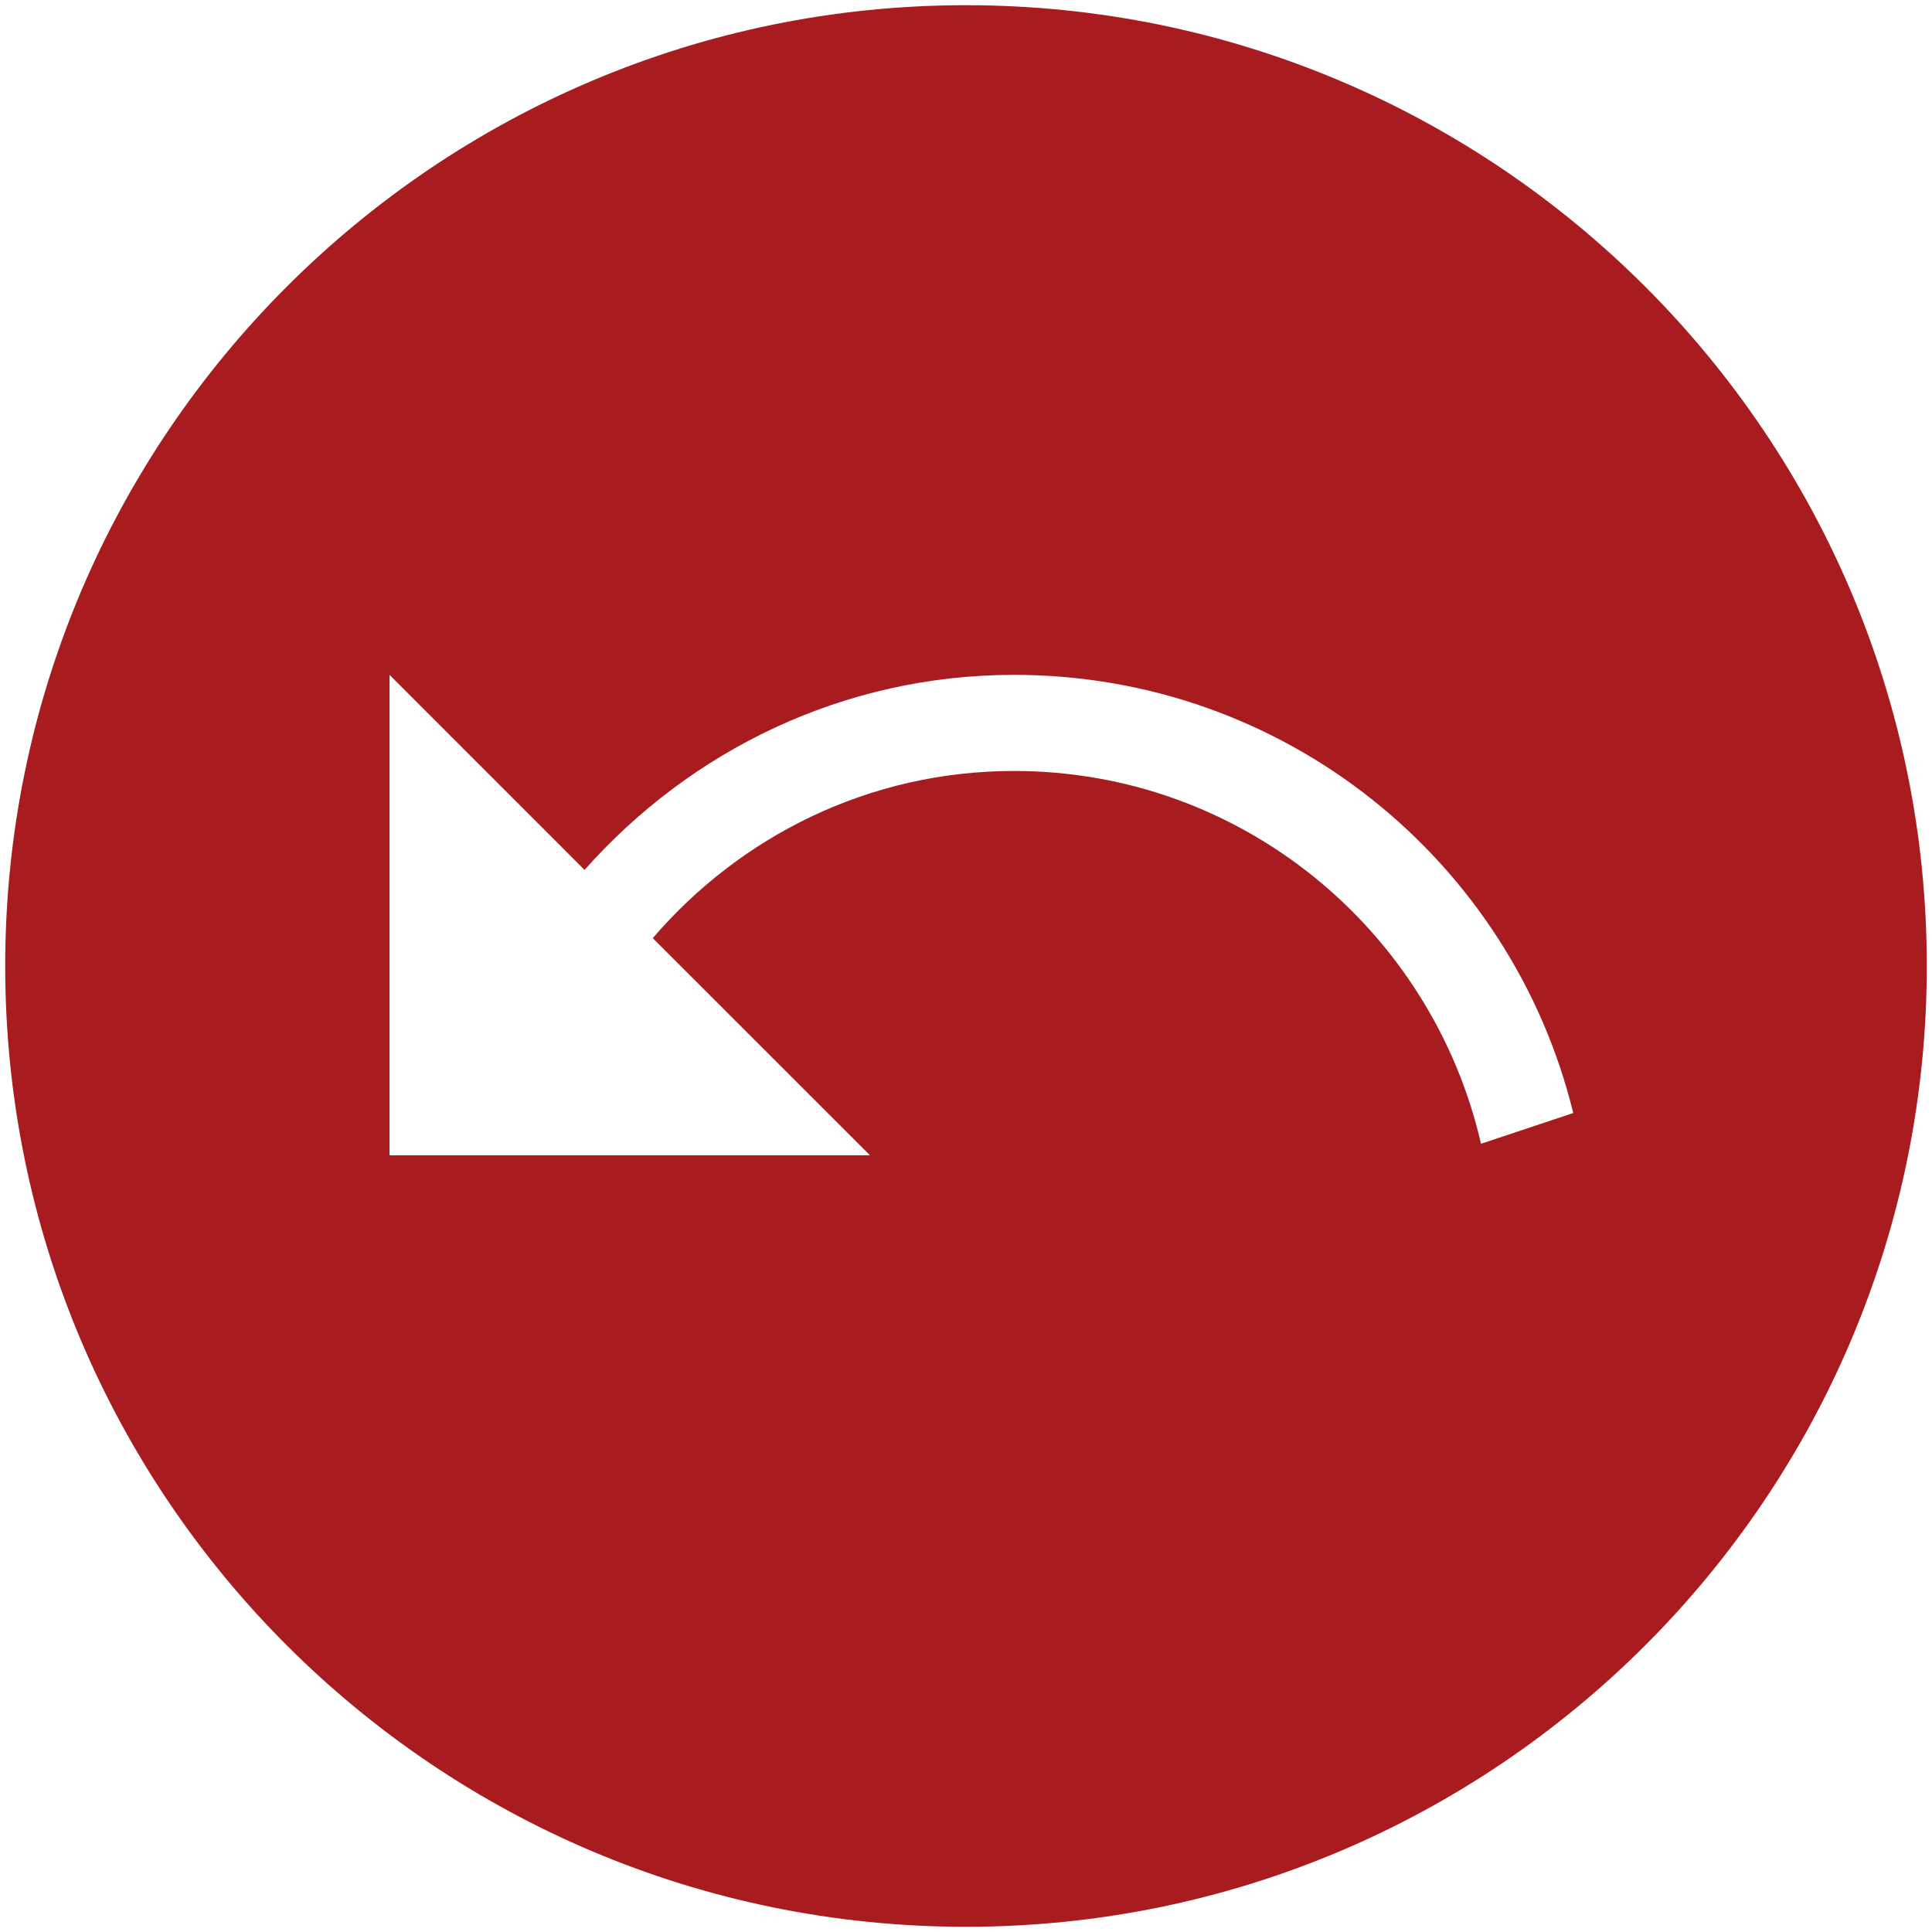 <svg width="62" height="62" viewBox="0 0 62 62" fill="none" xmlns="http://www.w3.org/2000/svg">
<path d="M31 0.167C48.02 0.167 61.833 13.98 61.833 31C61.833 48.02 48.02 61.833 31 61.833C13.98 61.833 0.167 48.02 0.167 31C0.167 13.98 13.98 0.167 31 0.167ZM12.5 37.074H27.917L20.948 30.106C23.754 26.837 27.886 24.741 32.542 24.741C39.849 24.741 45.954 29.859 47.527 36.704L50.487 35.718C48.513 27.639 41.237 21.657 32.542 21.657C27.053 21.657 22.151 24.093 18.759 27.917L12.5 21.657V37.074Z" fill="#A81C20"/>
</svg>
